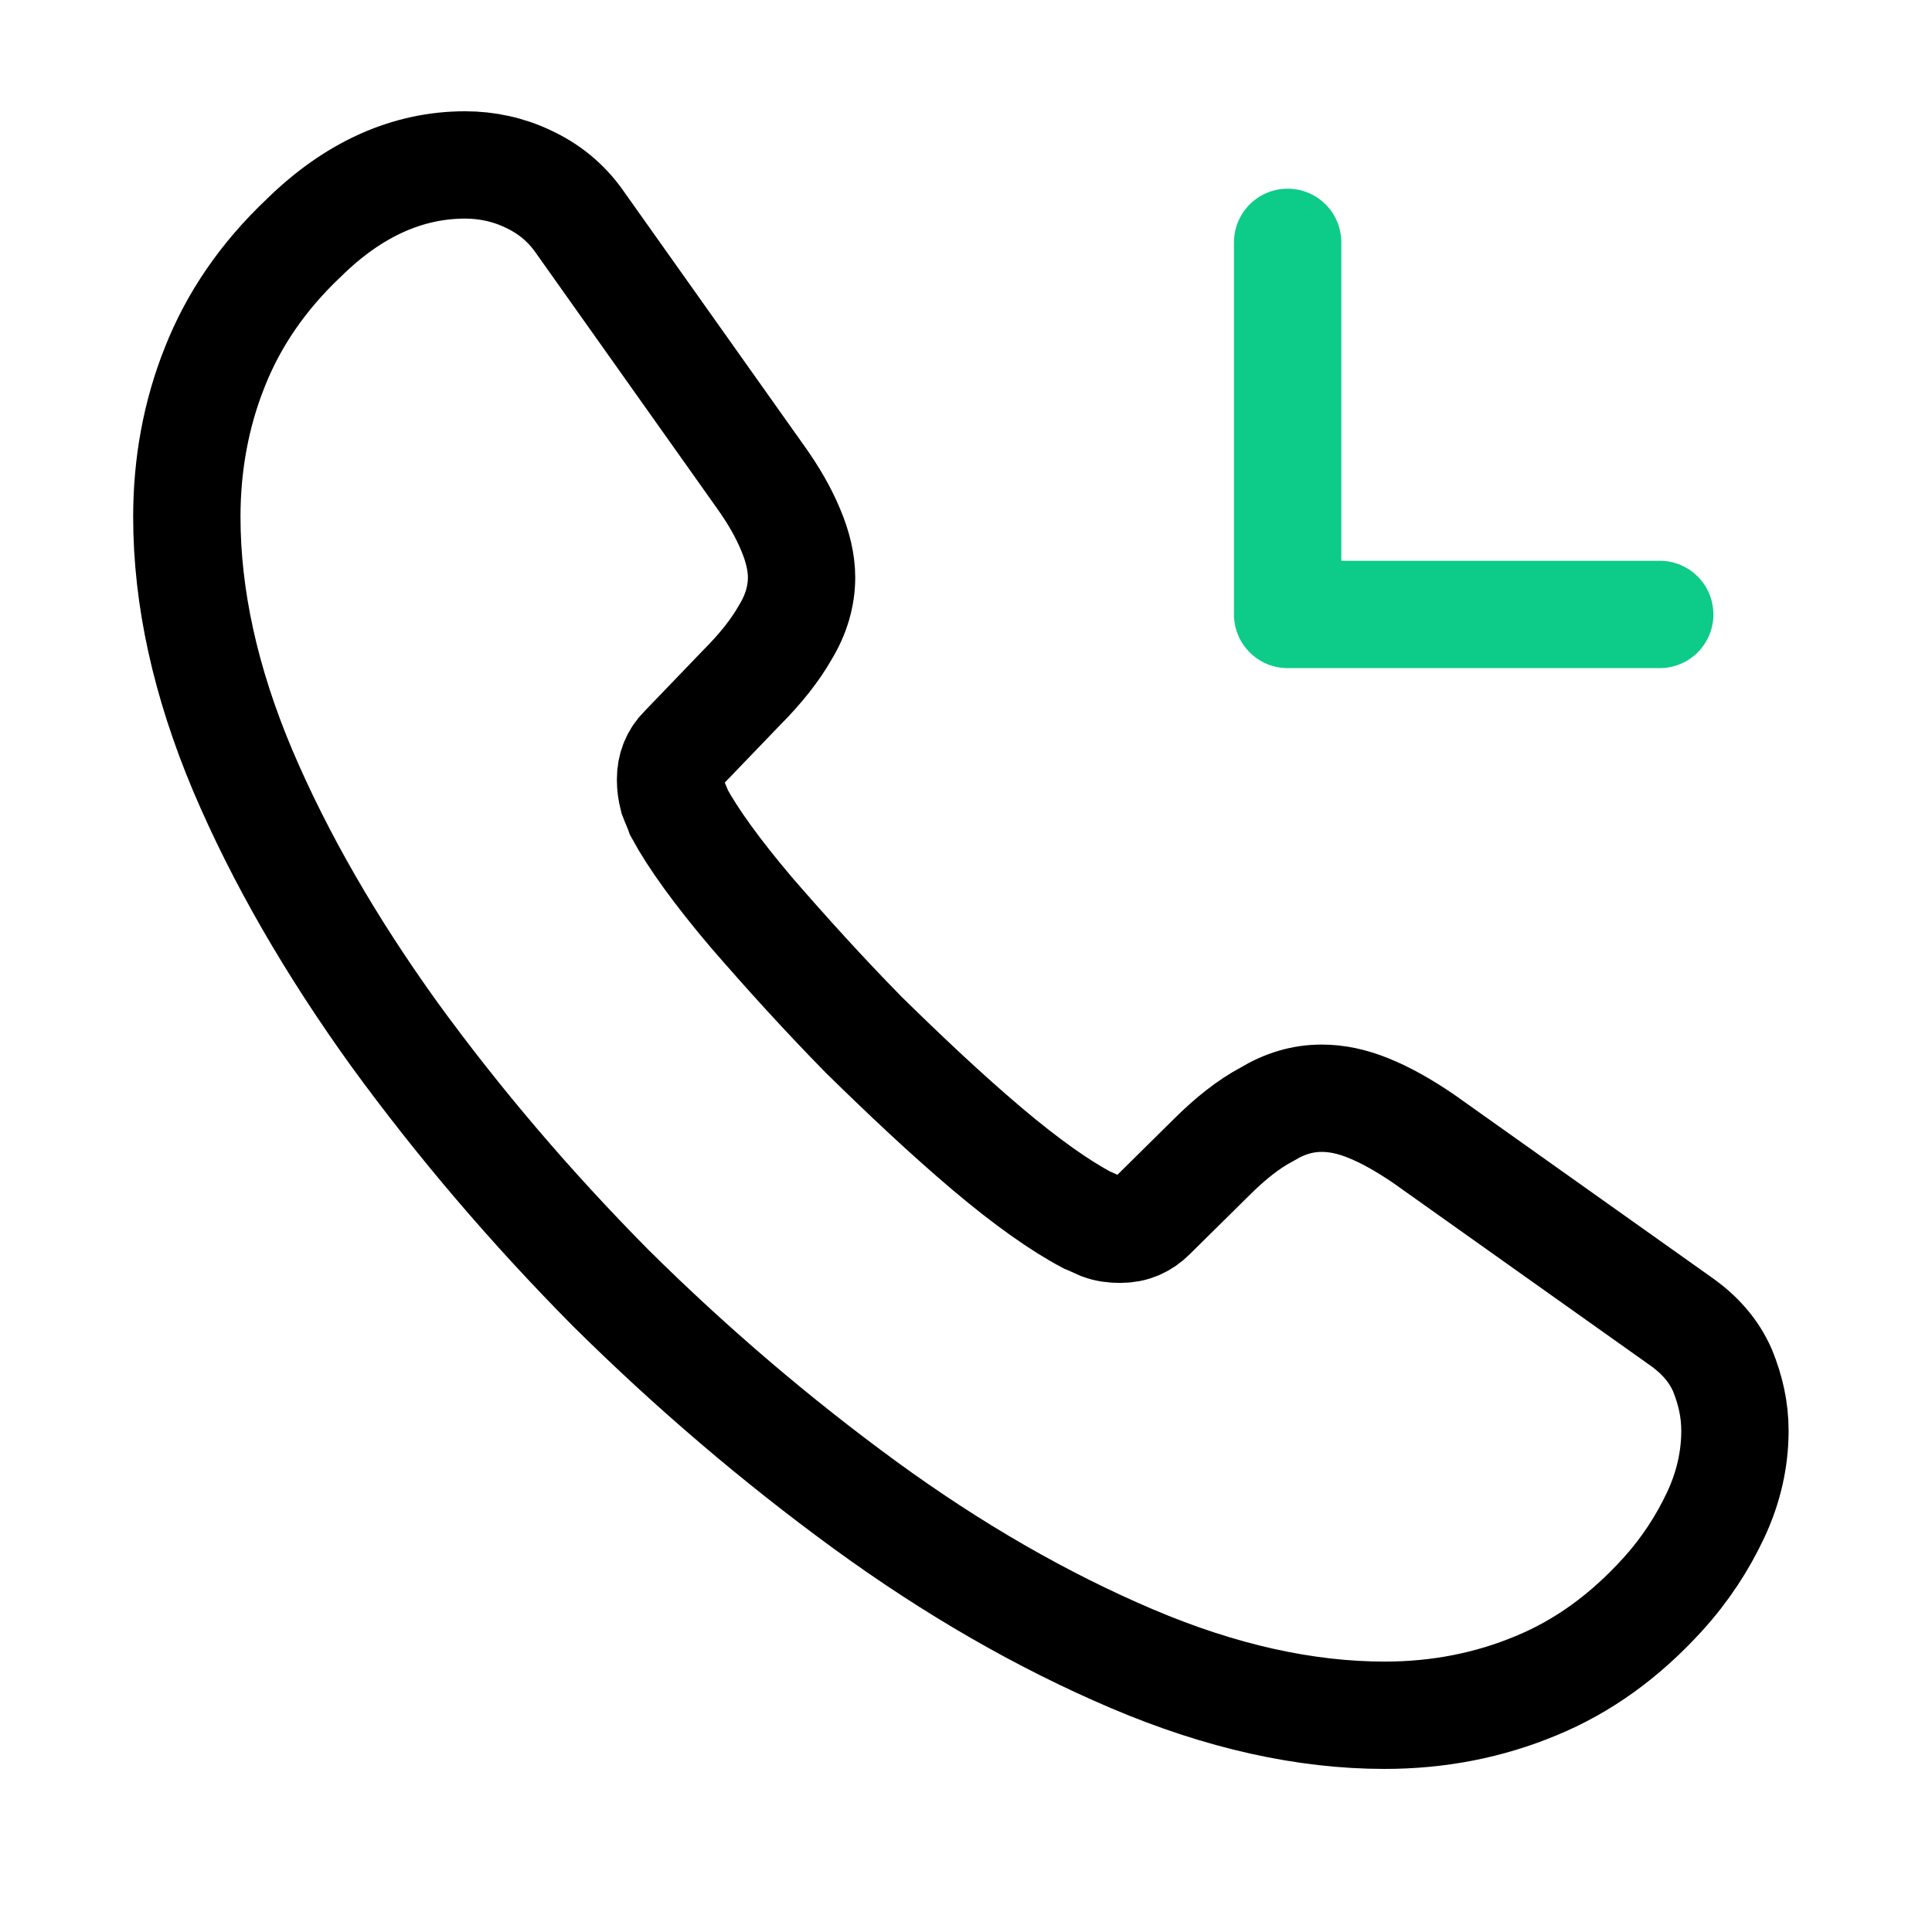 <svg width="27" height="27" viewBox="0 0 27 27" fill="none" xmlns="http://www.w3.org/2000/svg">
<path d="M24.246 19.995C24.246 20.386 24.159 20.786 23.975 21.176C23.791 21.566 23.552 21.935 23.238 22.281C22.707 22.866 22.122 23.289 21.462 23.56C20.811 23.831 20.107 23.971 19.349 23.971C18.244 23.971 17.063 23.711 15.817 23.18C14.572 22.65 13.326 21.935 12.091 21.035C10.845 20.125 9.664 19.118 8.537 18.002C7.421 16.875 6.414 15.695 5.515 14.46C4.626 13.225 3.911 11.99 3.391 10.765C2.871 9.531 2.611 8.35 2.611 7.223C2.611 6.486 2.741 5.782 3.001 5.132C3.261 4.471 3.673 3.865 4.247 3.323C4.941 2.641 5.699 2.305 6.501 2.305C6.804 2.305 7.107 2.37 7.378 2.5C7.66 2.63 7.909 2.825 8.104 3.106L10.617 6.649C10.812 6.92 10.953 7.169 11.051 7.407C11.148 7.635 11.202 7.862 11.202 8.068C11.202 8.328 11.127 8.588 10.975 8.837C10.834 9.086 10.628 9.346 10.368 9.606L9.545 10.462C9.426 10.581 9.371 10.722 9.371 10.896C9.371 10.982 9.382 11.058 9.404 11.145C9.436 11.231 9.469 11.296 9.491 11.361C9.686 11.719 10.021 12.185 10.498 12.748C10.986 13.311 11.506 13.886 12.069 14.46C12.654 15.034 13.217 15.565 13.791 16.052C14.355 16.529 14.821 16.854 15.189 17.049C15.243 17.07 15.308 17.103 15.384 17.136C15.471 17.168 15.557 17.179 15.655 17.179C15.839 17.179 15.98 17.114 16.099 16.995L16.922 16.182C17.193 15.911 17.453 15.706 17.702 15.575C17.951 15.424 18.201 15.348 18.471 15.348C18.677 15.348 18.894 15.391 19.132 15.489C19.371 15.586 19.62 15.727 19.891 15.911L23.477 18.457C23.758 18.652 23.953 18.88 24.072 19.151C24.181 19.421 24.246 19.692 24.246 19.995Z" stroke="black" stroke-width="1.5" stroke-miterlimit="10"/>
<path d="M17.995 8.587H23.195M17.995 8.587V3.387V8.587Z" stroke="#0DCB88" stroke-width="1.5" stroke-linecap="round" stroke-linejoin="round"/>
</svg>
